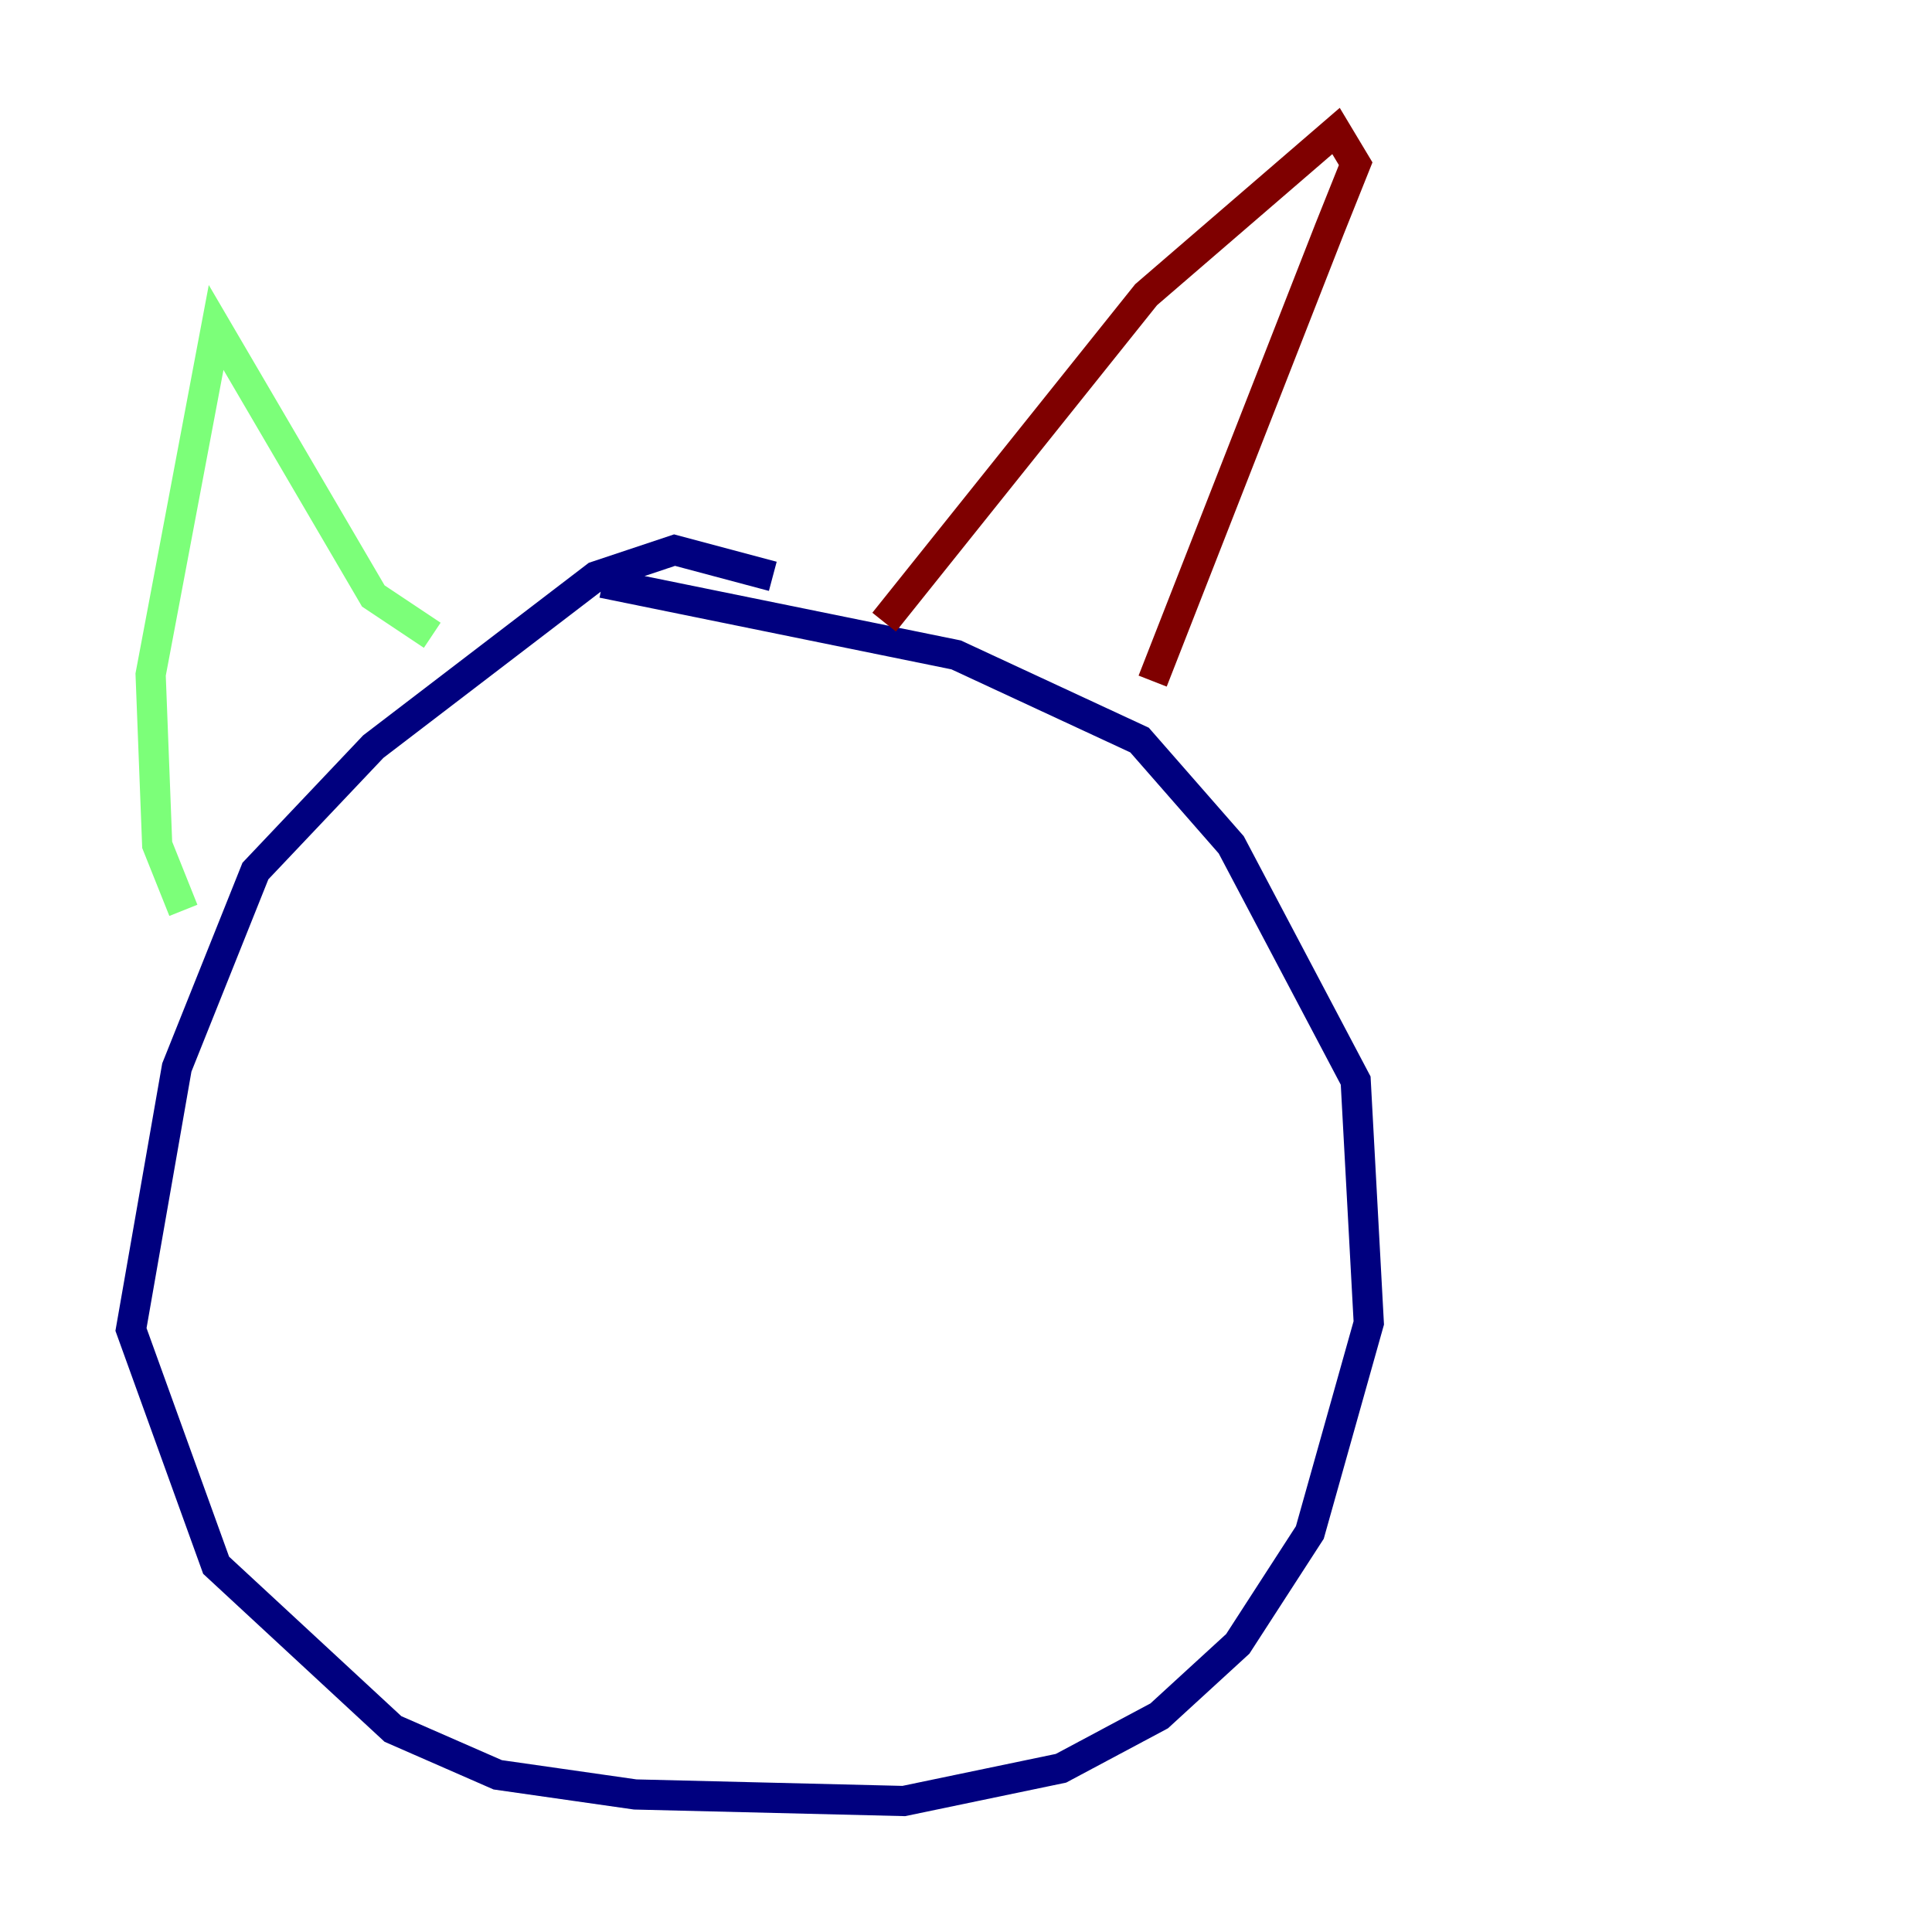 <?xml version="1.0" encoding="utf-8" ?>
<svg baseProfile="tiny" height="128" version="1.2" viewBox="0,0,128,128" width="128" xmlns="http://www.w3.org/2000/svg" xmlns:ev="http://www.w3.org/2001/xml-events" xmlns:xlink="http://www.w3.org/1999/xlink"><defs /><polyline fill="none" points="51.2,38.183 44.691,36.447 39.485,38.183 24.732,49.464 16.922,57.709 11.715,70.725 8.678,88.081 14.319,103.702 26.034,114.549 32.976,117.586 42.088,118.888 59.878,119.322 70.291,117.153 76.8,113.681 82.007,108.909 86.78,101.532 90.685,87.647 89.817,71.593 81.573,55.973 75.498,49.031 63.349,43.39 39.919,38.617" stroke="#00007f" stroke-width="2" /><polyline fill="none" points="12.149,60.312 10.414,55.973 9.98,44.691 14.319,21.695 24.732,39.485 28.637,42.088" stroke="#7cff79" stroke-width="2" /><polyline fill="none" points="58.576,41.22 75.932,19.525 88.515,8.678 89.817,10.848 88.081,15.186 76.366,45.125" stroke="#7f0000" stroke-width="2" /></svg>